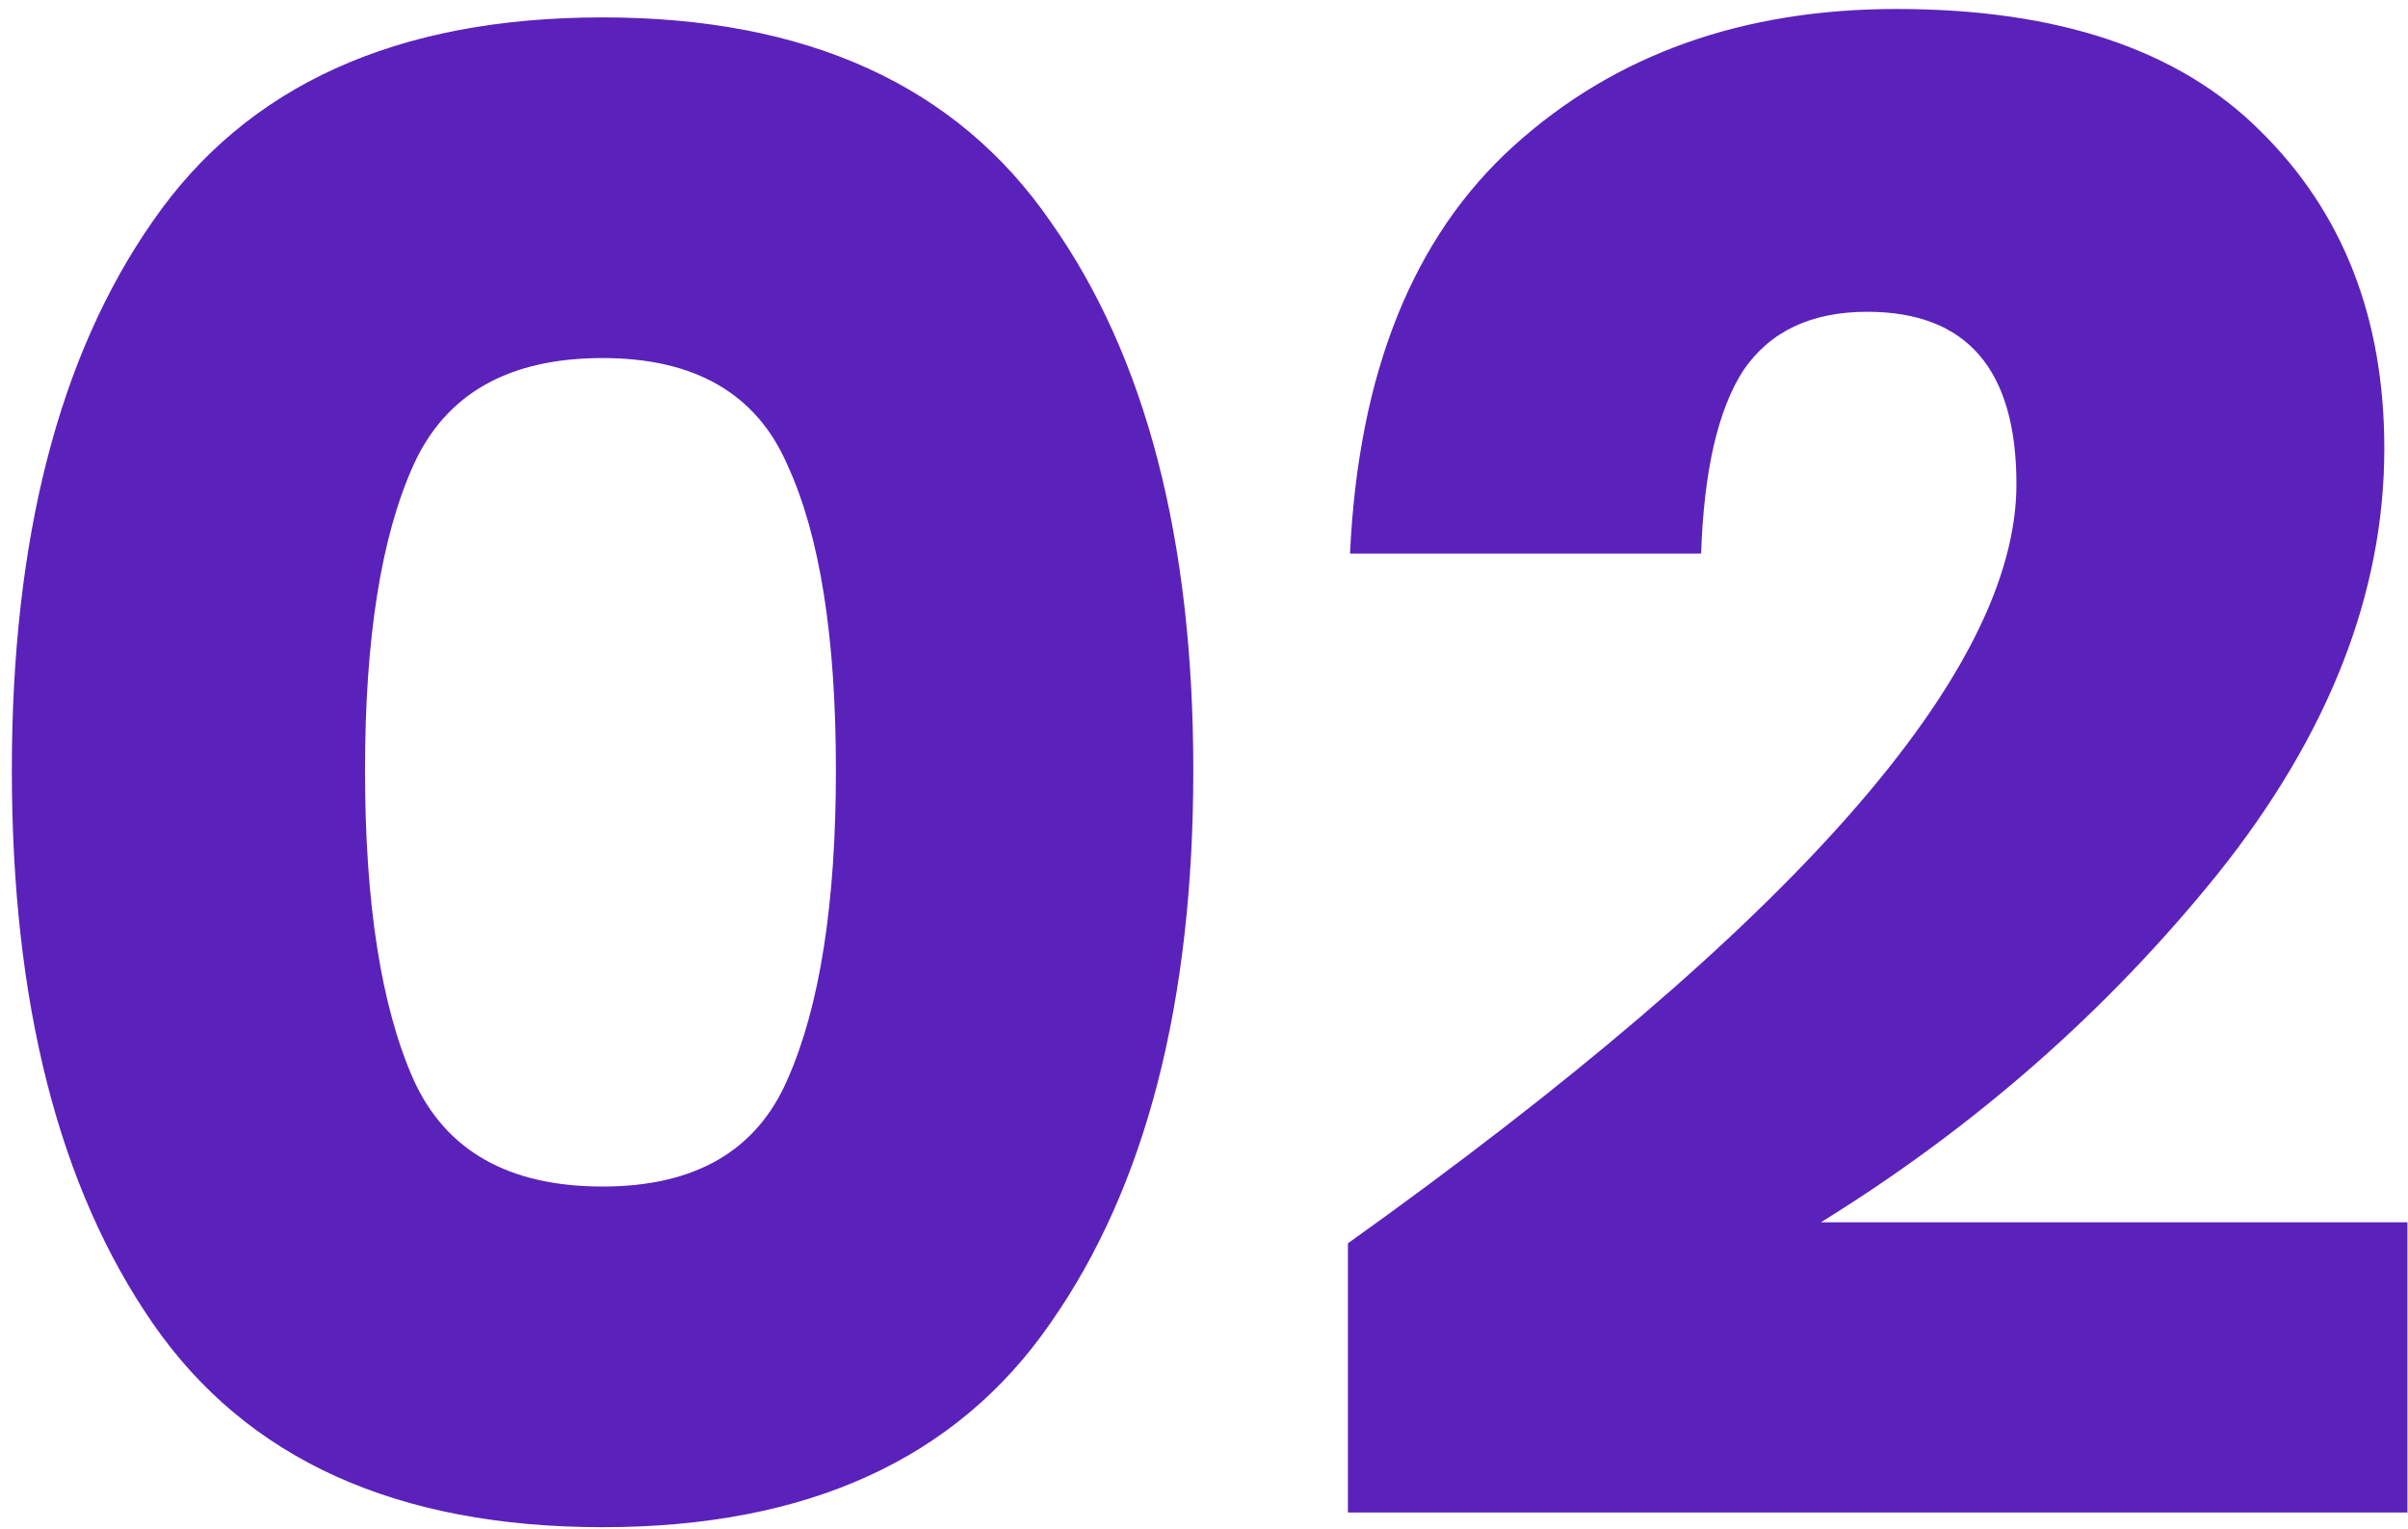 <svg width="126" height="80" fill="none" xmlns="http://www.w3.org/2000/svg"><path d="M.62 40.29c0 12.173 2.457 21.817 7.37 28.93 4.913 7.113 12.76 10.67 23.54 10.67 10.707 0 18.517-3.557 23.43-10.67 4.987-7.113 7.48-16.757 7.48-28.93 0-12.1-2.493-21.67-7.48-28.71C50.047 4.467 42.237.91 31.53.91 20.75.91 12.903 4.467 7.99 11.58 3.077 18.62.62 28.19.62 40.29zm43.12 0c0 6.967-.843 12.357-2.53 16.17-1.613 3.74-4.84 5.61-9.68 5.61-4.913 0-8.213-1.87-9.9-5.61-1.687-3.813-2.53-9.203-2.53-16.17 0-6.893.843-12.21 2.53-15.95 1.687-3.74 4.987-5.61 9.9-5.61 4.84 0 8.067 1.87 9.68 5.61 1.687 3.667 2.53 8.983 2.53 15.95zM70.531 65.04c23.32-16.647 34.98-29.883 34.98-39.71 0-6.013-2.603-9.02-7.81-9.02-2.933 0-5.097 1.027-6.49 3.08-1.32 2.053-2.053 5.243-2.2 9.57h-18.37c.44-9.46 3.3-16.573 8.58-21.34C84.501 2.853 91.174.47 99.241.47c8.433 0 14.777 2.127 19.03 6.38 4.327 4.253 6.49 9.79 6.49 16.61 0 7.553-2.897 14.96-8.69 22.22-5.793 7.187-12.723 13.273-20.79 18.26h30.69v15.18h-55.44V65.04z" fill="#5B21BB"></path></svg>